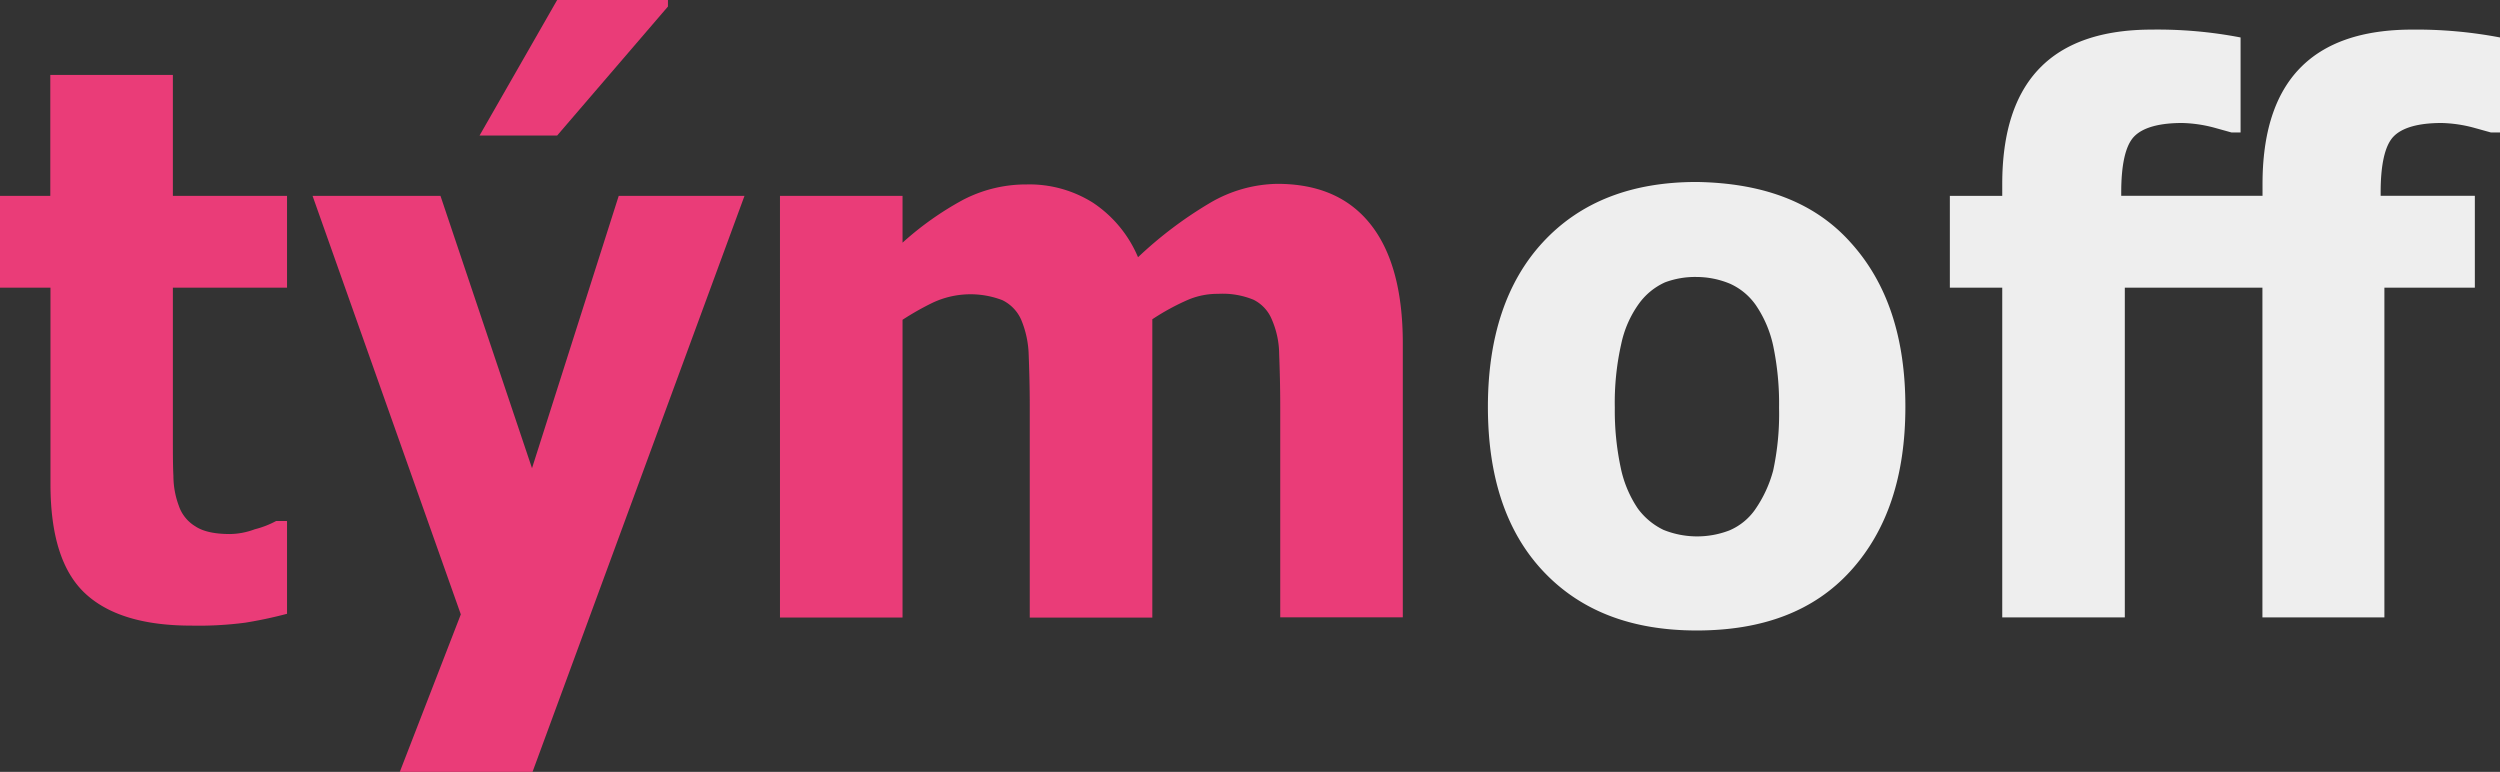<svg id="Layer_1" data-name="Layer 1" xmlns="http://www.w3.org/2000/svg" viewBox="0 0 467.1 144.21"><rect x="0" y="0" width="467.1" height="144.21" fill="#333333" stroke="none"/><defs><style>.cls-1{fill:#eee;}.cls-2{fill:#ea3c78;}</style></defs><title>svglogoDARKTHEME</title><path class="cls-1" d="M467.1,7V24.75h-1.7l-3.2-.89a25.36,25.36,0,0,0-6-.88c-4.4,0-7.4.88-9,2.54s-2.4,5.2-2.4,10.4v.66h17.6V53.75H445.5v61.6H422.71V53.75H397v61.6H374.1V53.75h-9.79V36.6h9.79V34.39c0-19.24,9.3-28.86,28-28.86A81.85,81.85,0,0,1,418.63,7V24.75h-1.7l-3.2-.89a25.36,25.36,0,0,0-6-.88c-4.4,0-7.4.88-9,2.54s-2.4,5.2-2.4,10.4v.66h26.4V34.39c0-19.24,9.3-28.86,28-28.86A83.22,83.22,0,0,1,467.1,7Z"/><path class="cls-1" d="M345.8,45.34C352.6,52.86,356,63,356,76s-3.4,23.11-10.2,30.63S329.4,117.8,317,117.8s-21.9-3.8-28.79-11.2S278,88.91,278,76s3.4-23.33,10.3-30.77S304.71,34,317,34C329.5,34.2,339.1,37.82,345.8,45.34ZM331.3,87.91a50.11,50.11,0,0,0,1.1-11.71,52.65,52.65,0,0,0-1.1-11.61,21.52,21.52,0,0,0-3.2-7.52A11.74,11.74,0,0,0,323.21,53,16.35,16.35,0,0,0,317,51.75a16.06,16.06,0,0,0-5.9,1,12.21,12.21,0,0,0-4.89,4,19.83,19.83,0,0,0-3.3,7.52,49.75,49.75,0,0,0-1.2,11.92,51.12,51.12,0,0,0,1.1,11.17A21.38,21.38,0,0,0,306,95a12.91,12.91,0,0,0,4.8,4,16.8,16.8,0,0,0,12.3.11,11.21,11.21,0,0,0,4.8-3.87A23.29,23.29,0,0,0,331.3,87.91Z"/><path class="cls-2" d="M262.1,64.14v51.2H239.2V76c0-3.87-.1-7.19-.2-9.84a16.51,16.51,0,0,0-1.4-6.53A7.12,7.12,0,0,0,234.2,56a15.22,15.22,0,0,0-6.6-1.1A14.16,14.16,0,0,0,222,56a43.89,43.89,0,0,0-6.7,3.65v55.74H192.4V76c0-3.87-.1-7.08-.2-9.73a18.33,18.33,0,0,0-1.4-6.53,7.4,7.4,0,0,0-3.5-3.65,16.63,16.63,0,0,0-13,.45,51,51,0,0,0-5.67,3.21v55.63h-22.9V36.6h22.9v8.74a58.37,58.37,0,0,1,11.3-8,25.53,25.53,0,0,1,11.9-2.88,22.28,22.28,0,0,1,12.4,3.43,22.85,22.85,0,0,1,8.4,10.17A75.23,75.23,0,0,1,225.93,38a25.52,25.52,0,0,1,12.7-3.65c7.7,0,13.5,2.54,17.5,7.63S262.1,54.52,262.1,64.14Z"/><polygon class="cls-2" points="139.1 36.6 99.5 144.21 74.7 144.21 86.1 114.79 58.4 36.6 82.3 36.6 99.4 87.48 115.6 36.6 139.1 36.6"/><polygon class="cls-2" points="124.8 0 124.8 1.22 104.1 25.32 89.6 25.32 104.1 0 124.8 0"/><path class="cls-2" d="M53.63,97.42v17.26a79.51,79.51,0,0,1-7.8,1.66,66.85,66.85,0,0,1-10.1.55q-13.35,0-19.8-6c-4.3-4-6.5-10.73-6.5-20.46V53.75H0V36.6H9.4V14H32.3V36.6H53.63V53.75H32.3v28c0,2.77,0,5.2.1,7.19a16.05,16.05,0,0,0,1,5.53,7.16,7.16,0,0,0,3.1,3.87c1.5,1,3.7,1.44,6.5,1.44a13.67,13.67,0,0,0,4.6-.89,17.36,17.36,0,0,0,4-1.55h2Z"/></svg>